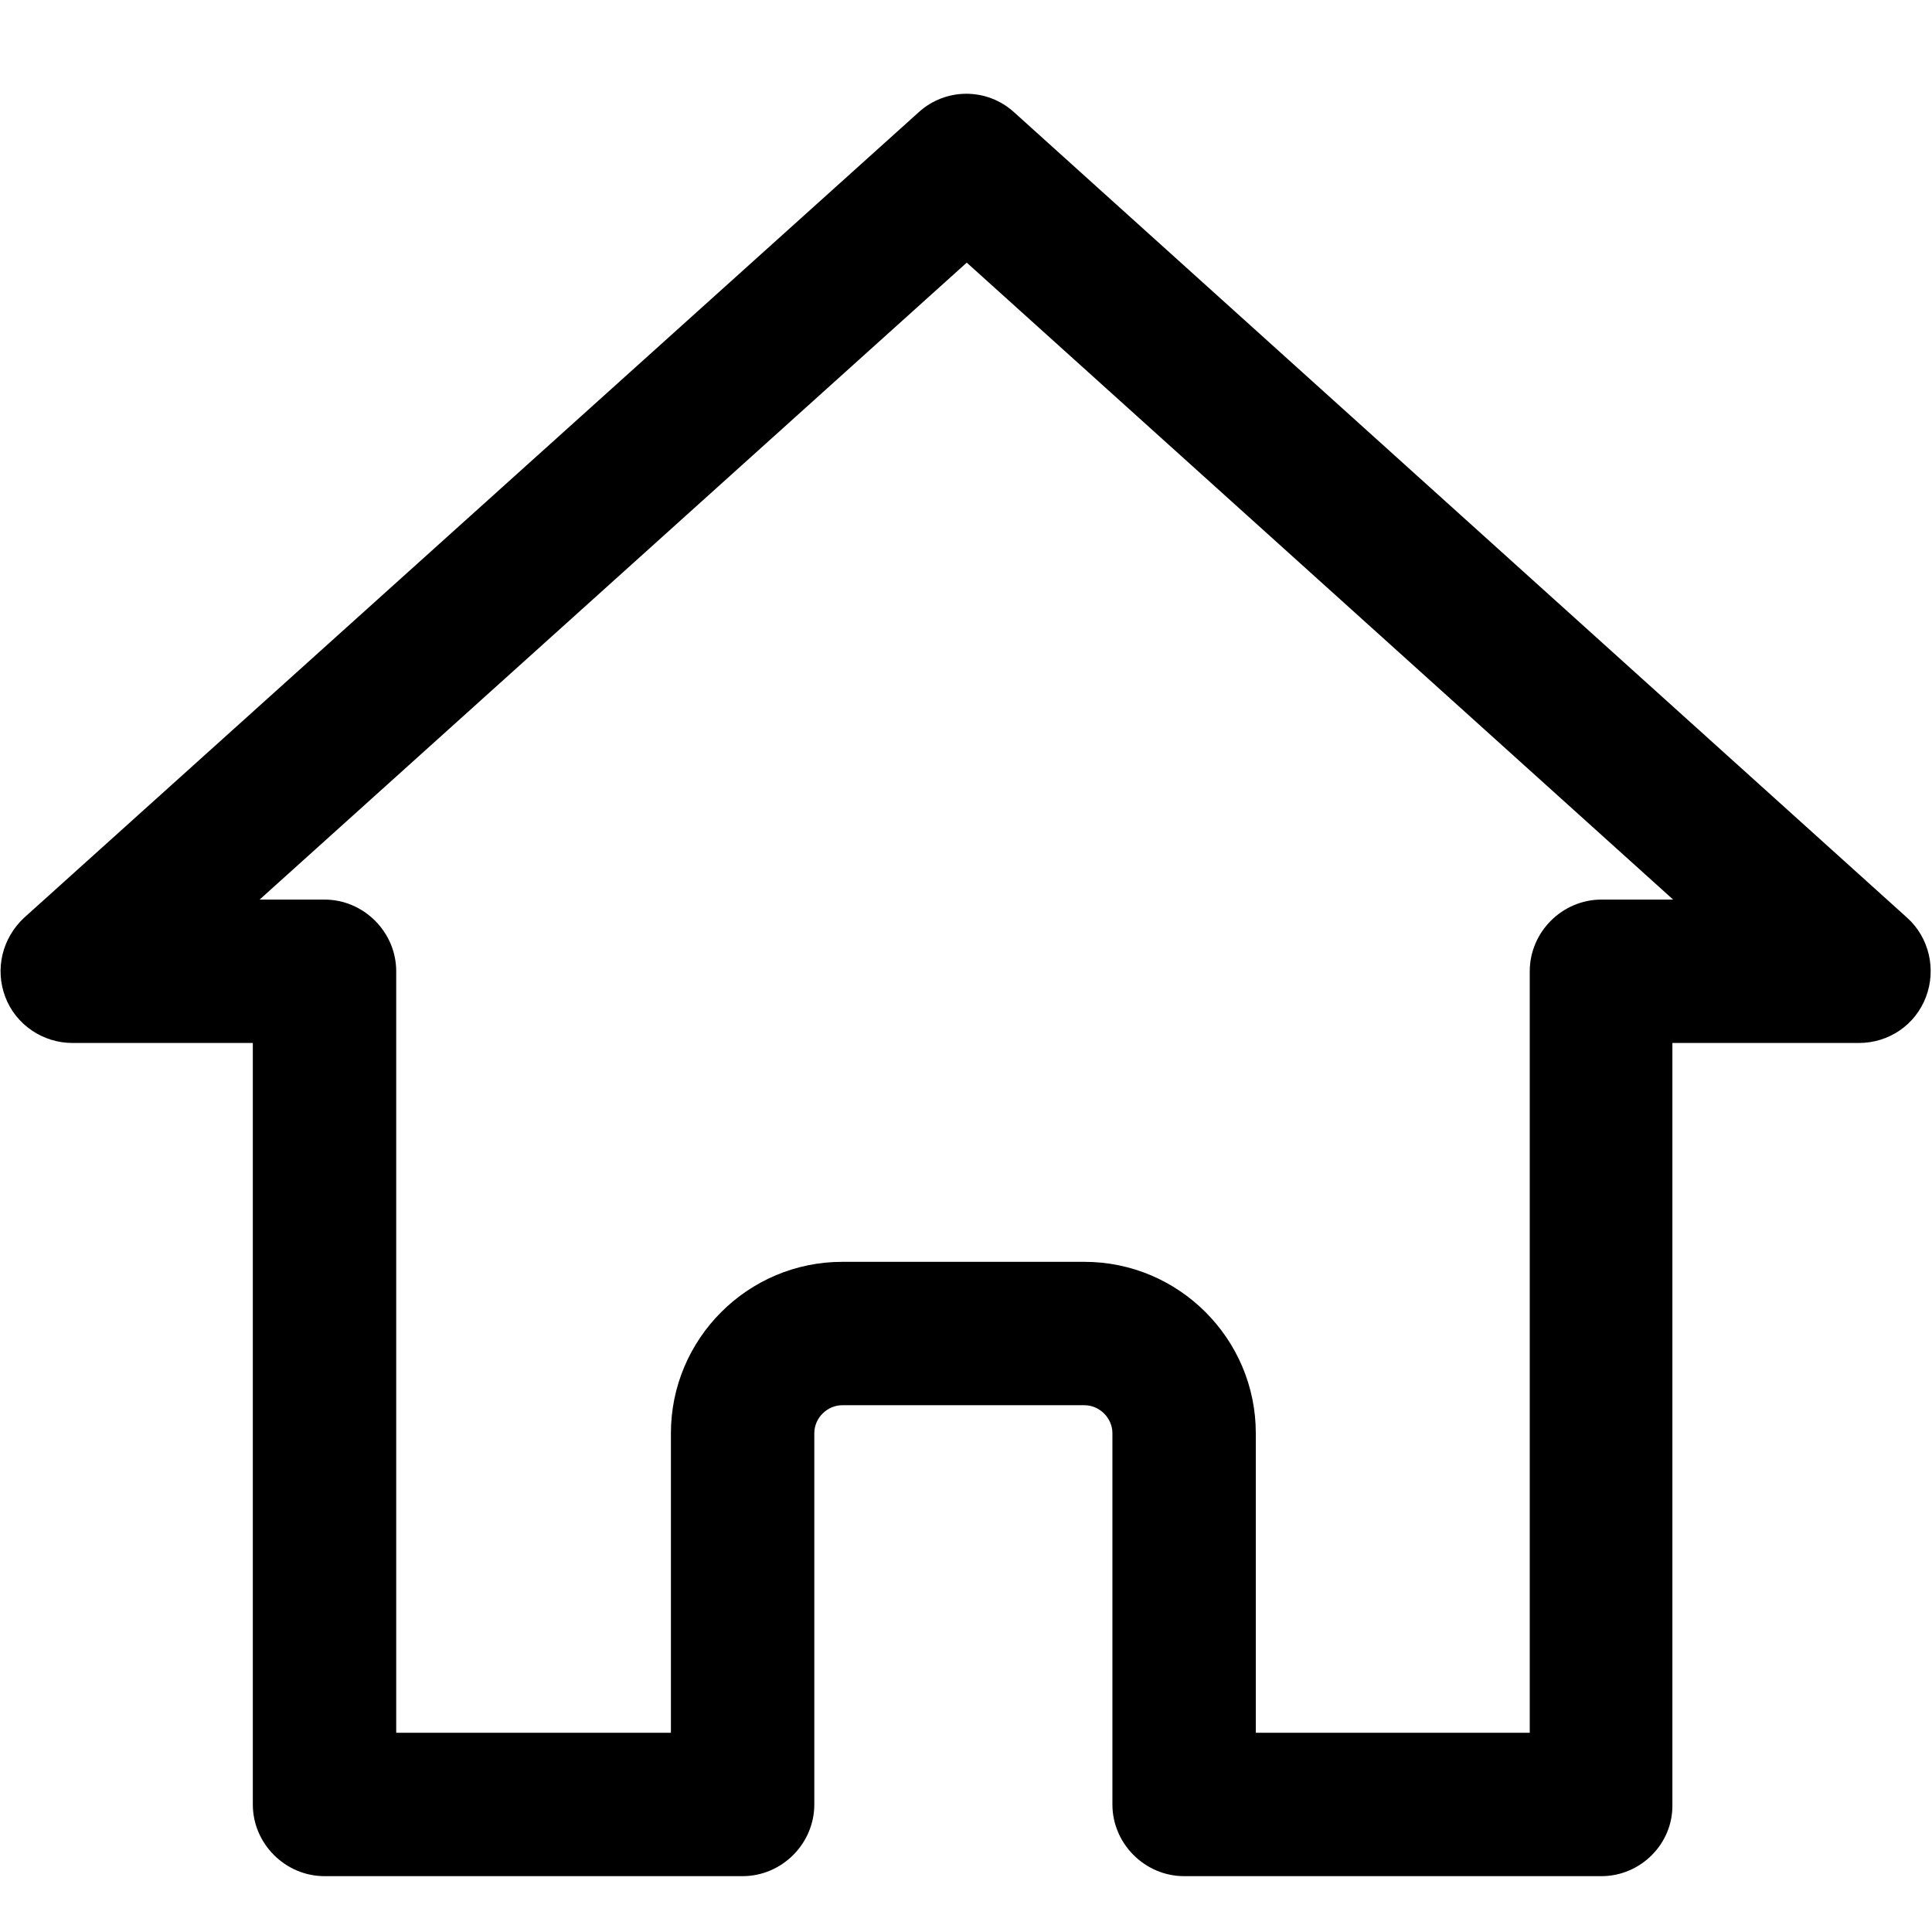 <svg xmlns="http://www.w3.org/2000/svg" width="256" height="256" viewBox="0 0 256 256"><path d="M212.2 248.6h-55.3c-5.2 0-9.5-4.3-9.5-9.5v-49.2c0-2-1.7-3.7-3.7-3.7h-32.1c-2 0-3.7 1.7-3.7 3.7v49.2c0 5.2-4.3 9.5-9.5 9.5H43c-5.2 0-9.5-4.3-9.5-9.5V138.2H9.6c-3.9 0-7.5-2.4-8.9-6.1s-.4-7.8 2.5-10.5L121.7 14.9c3.6-3.3 9.1-3.3 12.7 0l118.3 106.7c2.9 2.6 3.9 6.8 2.5 10.5s-4.9 6.1-8.9 6.1h-24.7v100.9c.1 5.2-4.2 9.5-9.4 9.5zm-45.8-19h36.3V128.7c0-5.2 4.3-9.5 9.5-9.5h9.5l-93.6-84.4-93.7 84.4H43c5.2 0 9.5 4.3 9.5 9.5v100.9h36.4v-39.7c0-12.5 10.2-22.7 22.7-22.7h32.1c12.5 0 22.7 10.2 22.7 22.7z"/></svg>